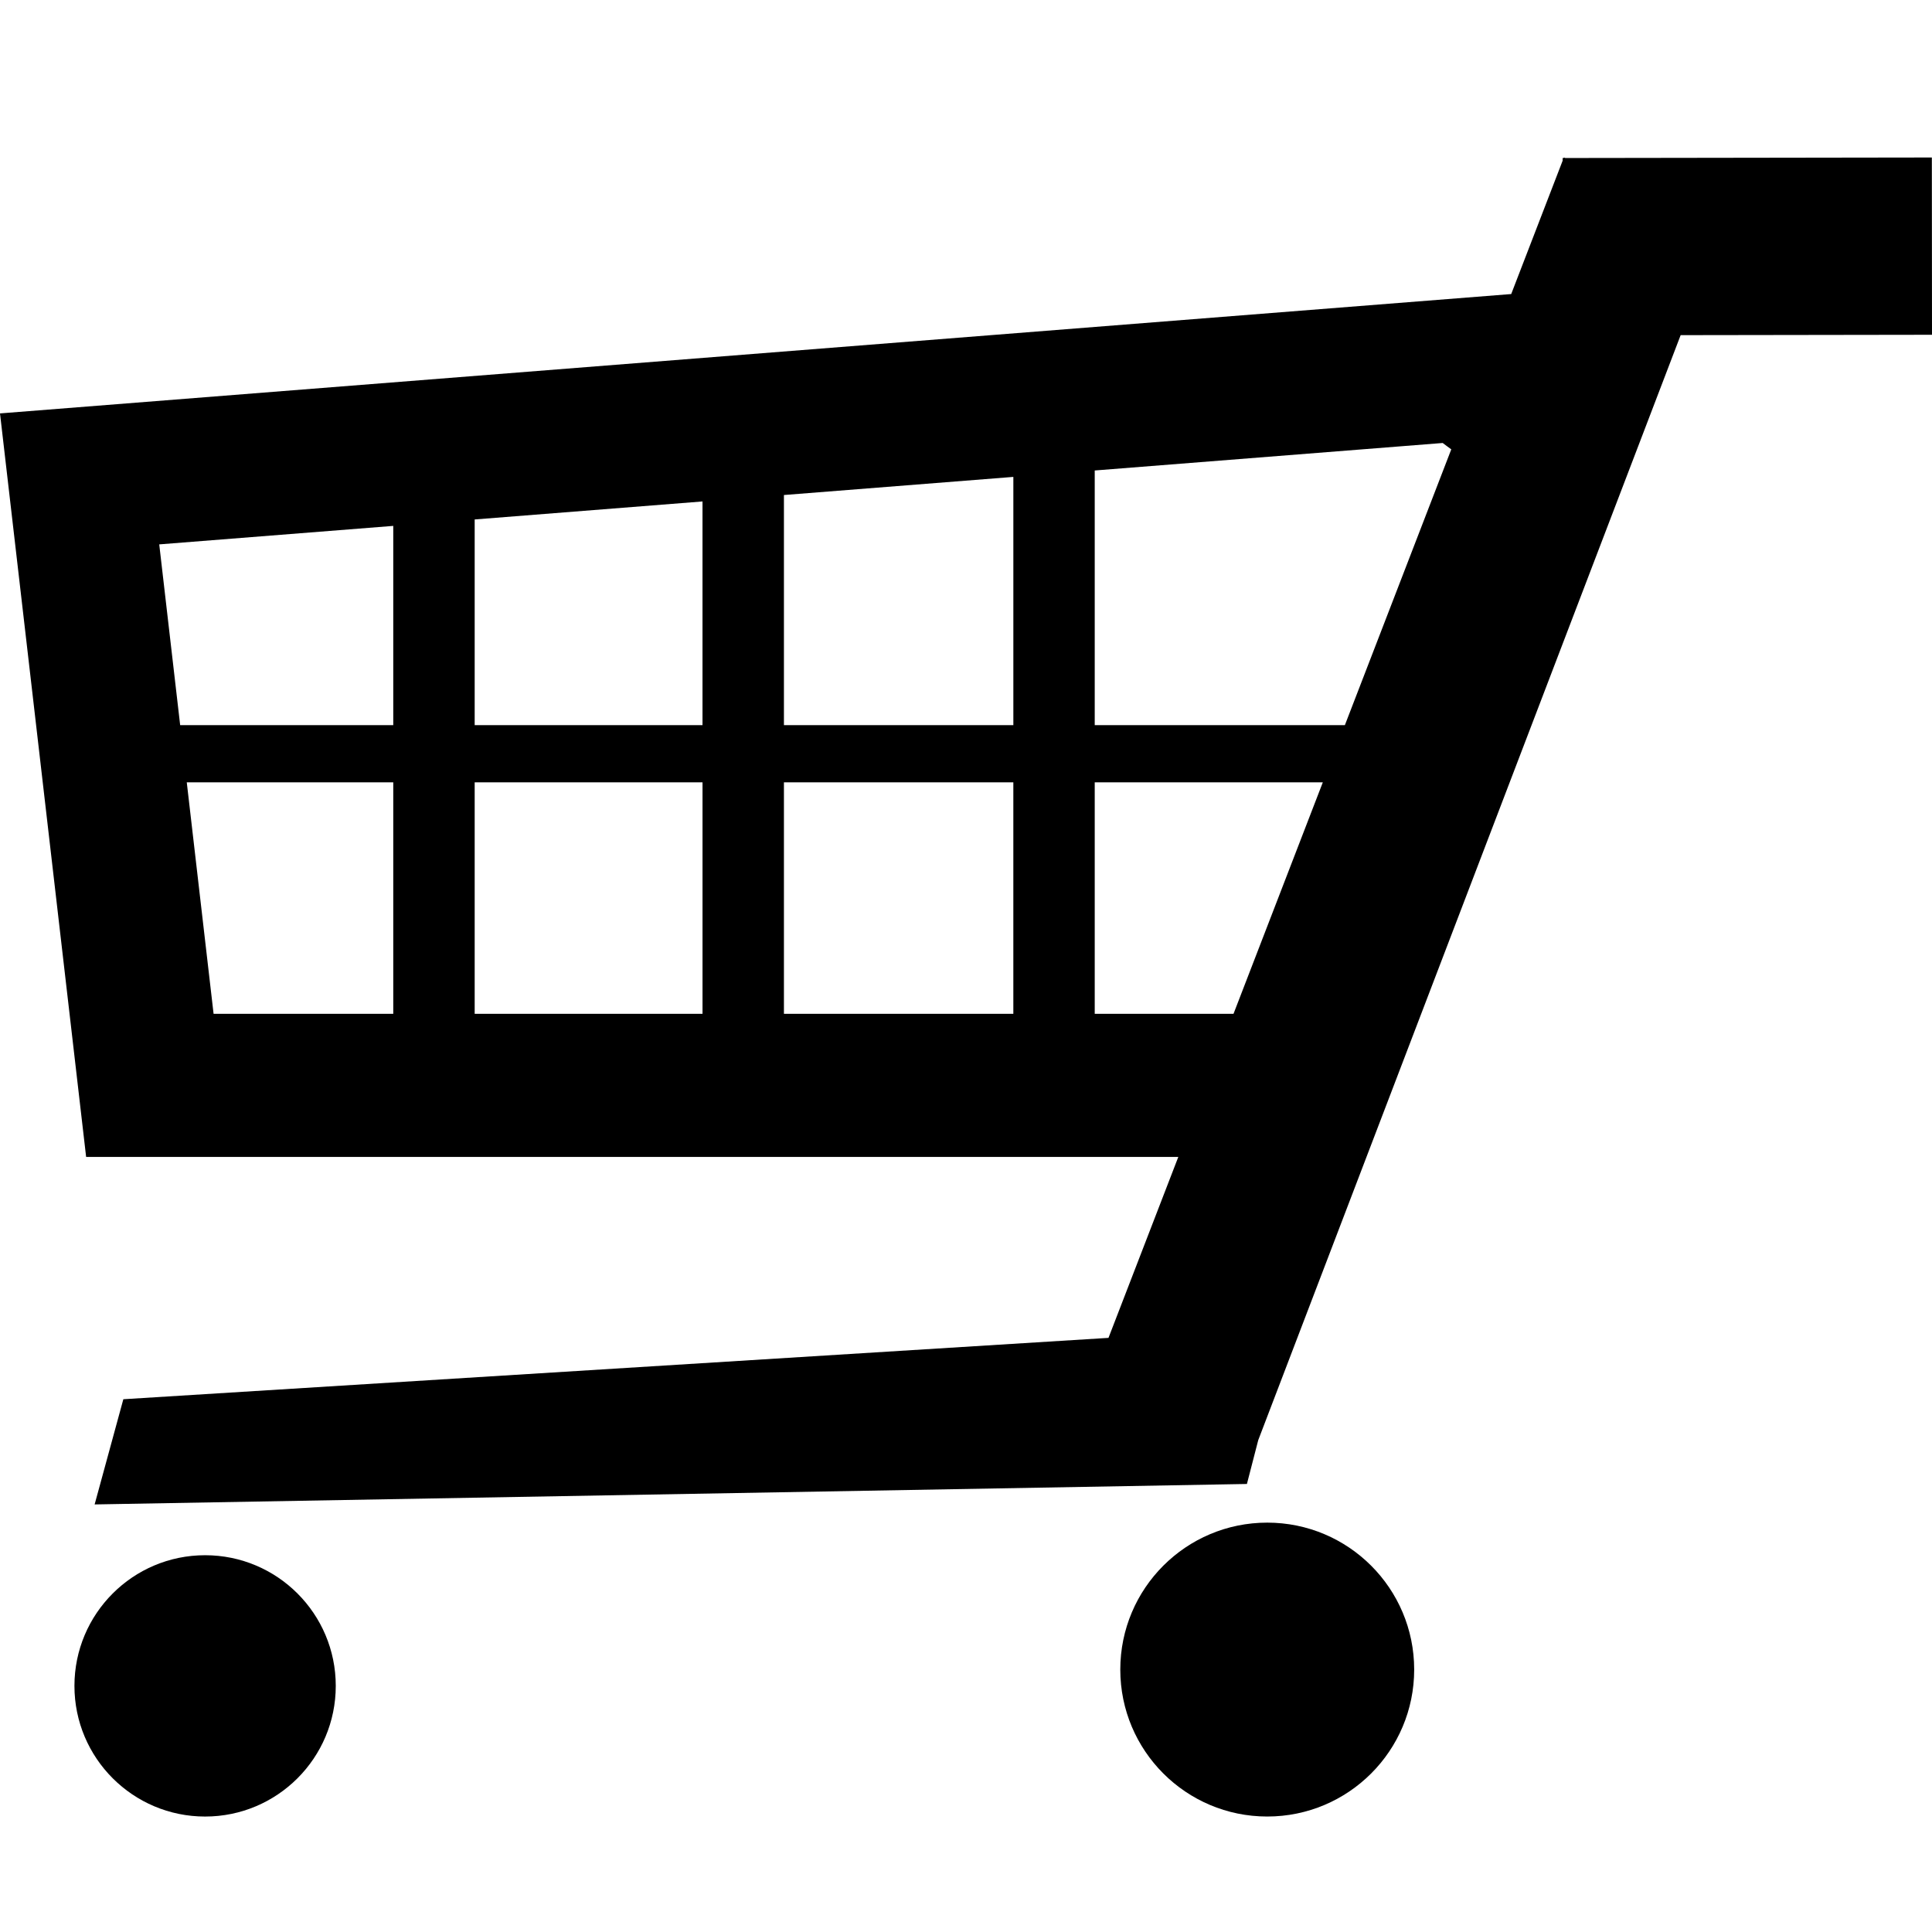 <svg xmlns="http://www.w3.org/2000/svg" xmlns:xlink="http://www.w3.org/1999/xlink" version="1.1" id="Layer_1" x="0px" y="0px" width="100px" height="100px" viewBox="0 0 100 100" enable-background="new 0 0 100 100" xml:space="preserve">
<circle fill="#000000" cx="10.616" cy="87.261" r="6.763"/>
<circle fill="#000000" cx="65.592" cy="86.417" r="7.606"/>
<path fill="#000000" d="M99.992,8.152L81.017,8.179l-0.064-0.027l-0.008,0.027h-0.063v0.138L78.22,15.22L0,21.398l4.458,38.485  h56.531l-3.614,9.365L6.384,72.424l-1.486,5.445l59.642-1.059l0.586-2.268L86.99,17.347L100,17.328L99.992,8.152z M75.118,23.258  l-5.507,14.274H56.663v-13.18l18.011-1.423C74.817,23.045,74.972,23.145,75.118,23.258z M36.362,40.493v11.983H24.569V40.493H36.362  z M24.569,37.532V26.887l11.792-0.932v11.577H24.569z M40.576,40.493H52.45v11.983H40.576V40.493z M40.576,37.532v-11.91  l11.875-0.938v12.848H40.576z M20.355,27.22v10.312H9.325l-1.083-9.355L20.355,27.22z M9.667,40.493h10.688v11.983h-9.3  L9.667,40.493z M56.663,52.477V40.493h11.806l-4.623,11.983H56.663z"/>
</svg>